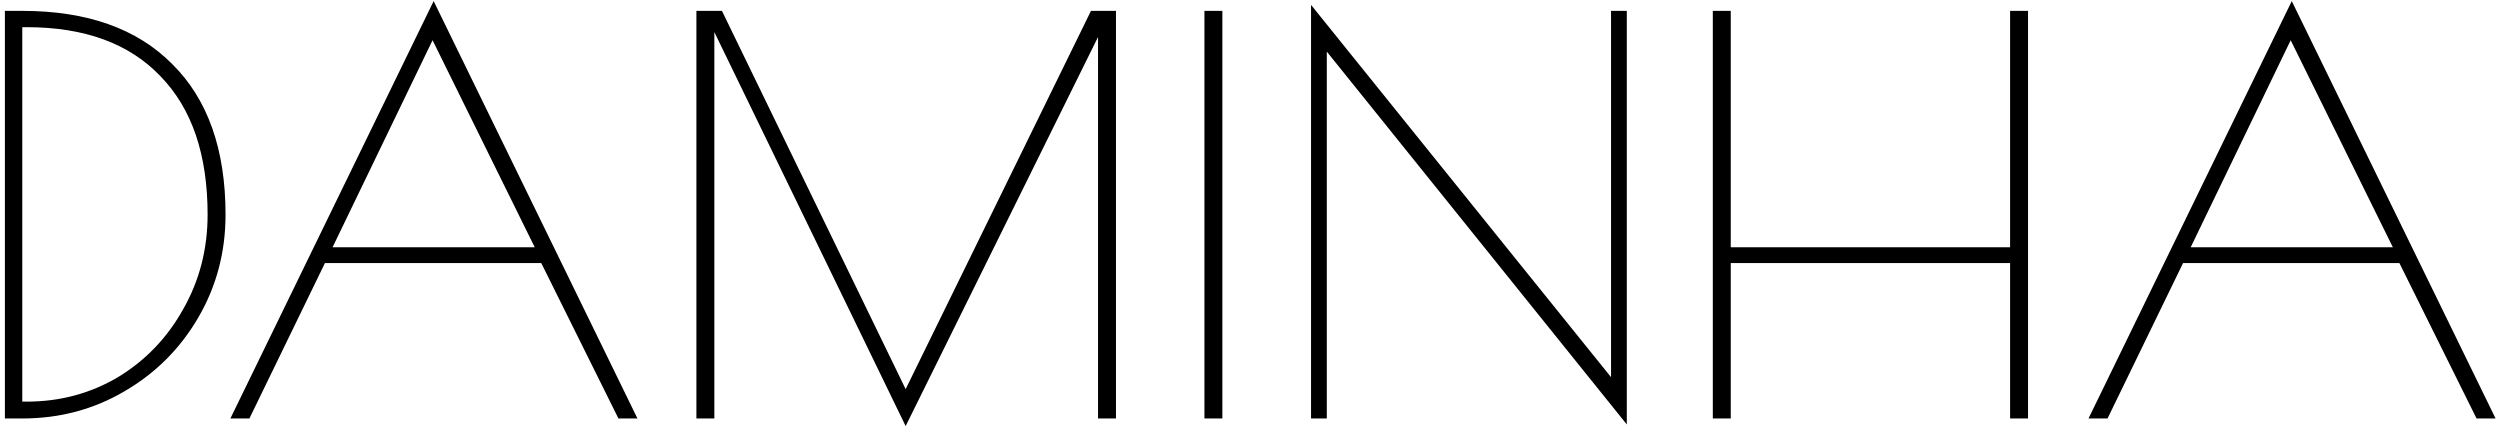 <svg width="460" height="79" viewBox="0 0 460 79" fill="none" xmlns="http://www.w3.org/2000/svg">
<path d="M0.9 2H4.1C16.033 2 25.233 5.267 31.7 11.8C38.233 18.267 41.5 27.5 41.5 39.5C41.5 46.367 39.833 52.667 36.5 58.4C33.167 64.133 28.633 68.667 22.9 72C17.233 75.333 10.967 77 4.1 77H0.9V2ZM4.9 73.9C11.033 73.9 16.633 72.4 21.7 69.4C26.767 66.333 30.767 62.167 33.7 56.9C36.7 51.633 38.2 45.833 38.2 39.5C38.2 28.433 35.3 19.933 29.5 14C23.767 8 15.567 5 4.9 5H4.1V73.9H4.9ZM117.291 77H113.791L99.591 48.4H59.791L45.891 77H42.391L79.791 0.2L117.291 77ZM98.391 45.5L79.591 7.4L61.191 45.5H98.391ZM205.339 2V77H202.039V6.8L166.639 78.4L131.439 5.9V77H128.139V2H132.839L166.639 71.6L200.739 2H205.339ZM221.615 2H224.915V77H221.615V2ZM244.132 9.5V77H241.232V0.9L296.432 69.4V2H299.332V78.1L244.132 9.5ZM315.158 2H318.458V45.5H369.858V2H373.158V77H369.858V48.4H318.458V77H315.158V2ZM459.186 77H455.686L441.486 48.4H401.686L387.786 77H384.286L421.686 0.2L459.186 77ZM440.286 45.5L421.486 7.4L403.086 45.5H440.286Z" fill="black"/>
</svg>
